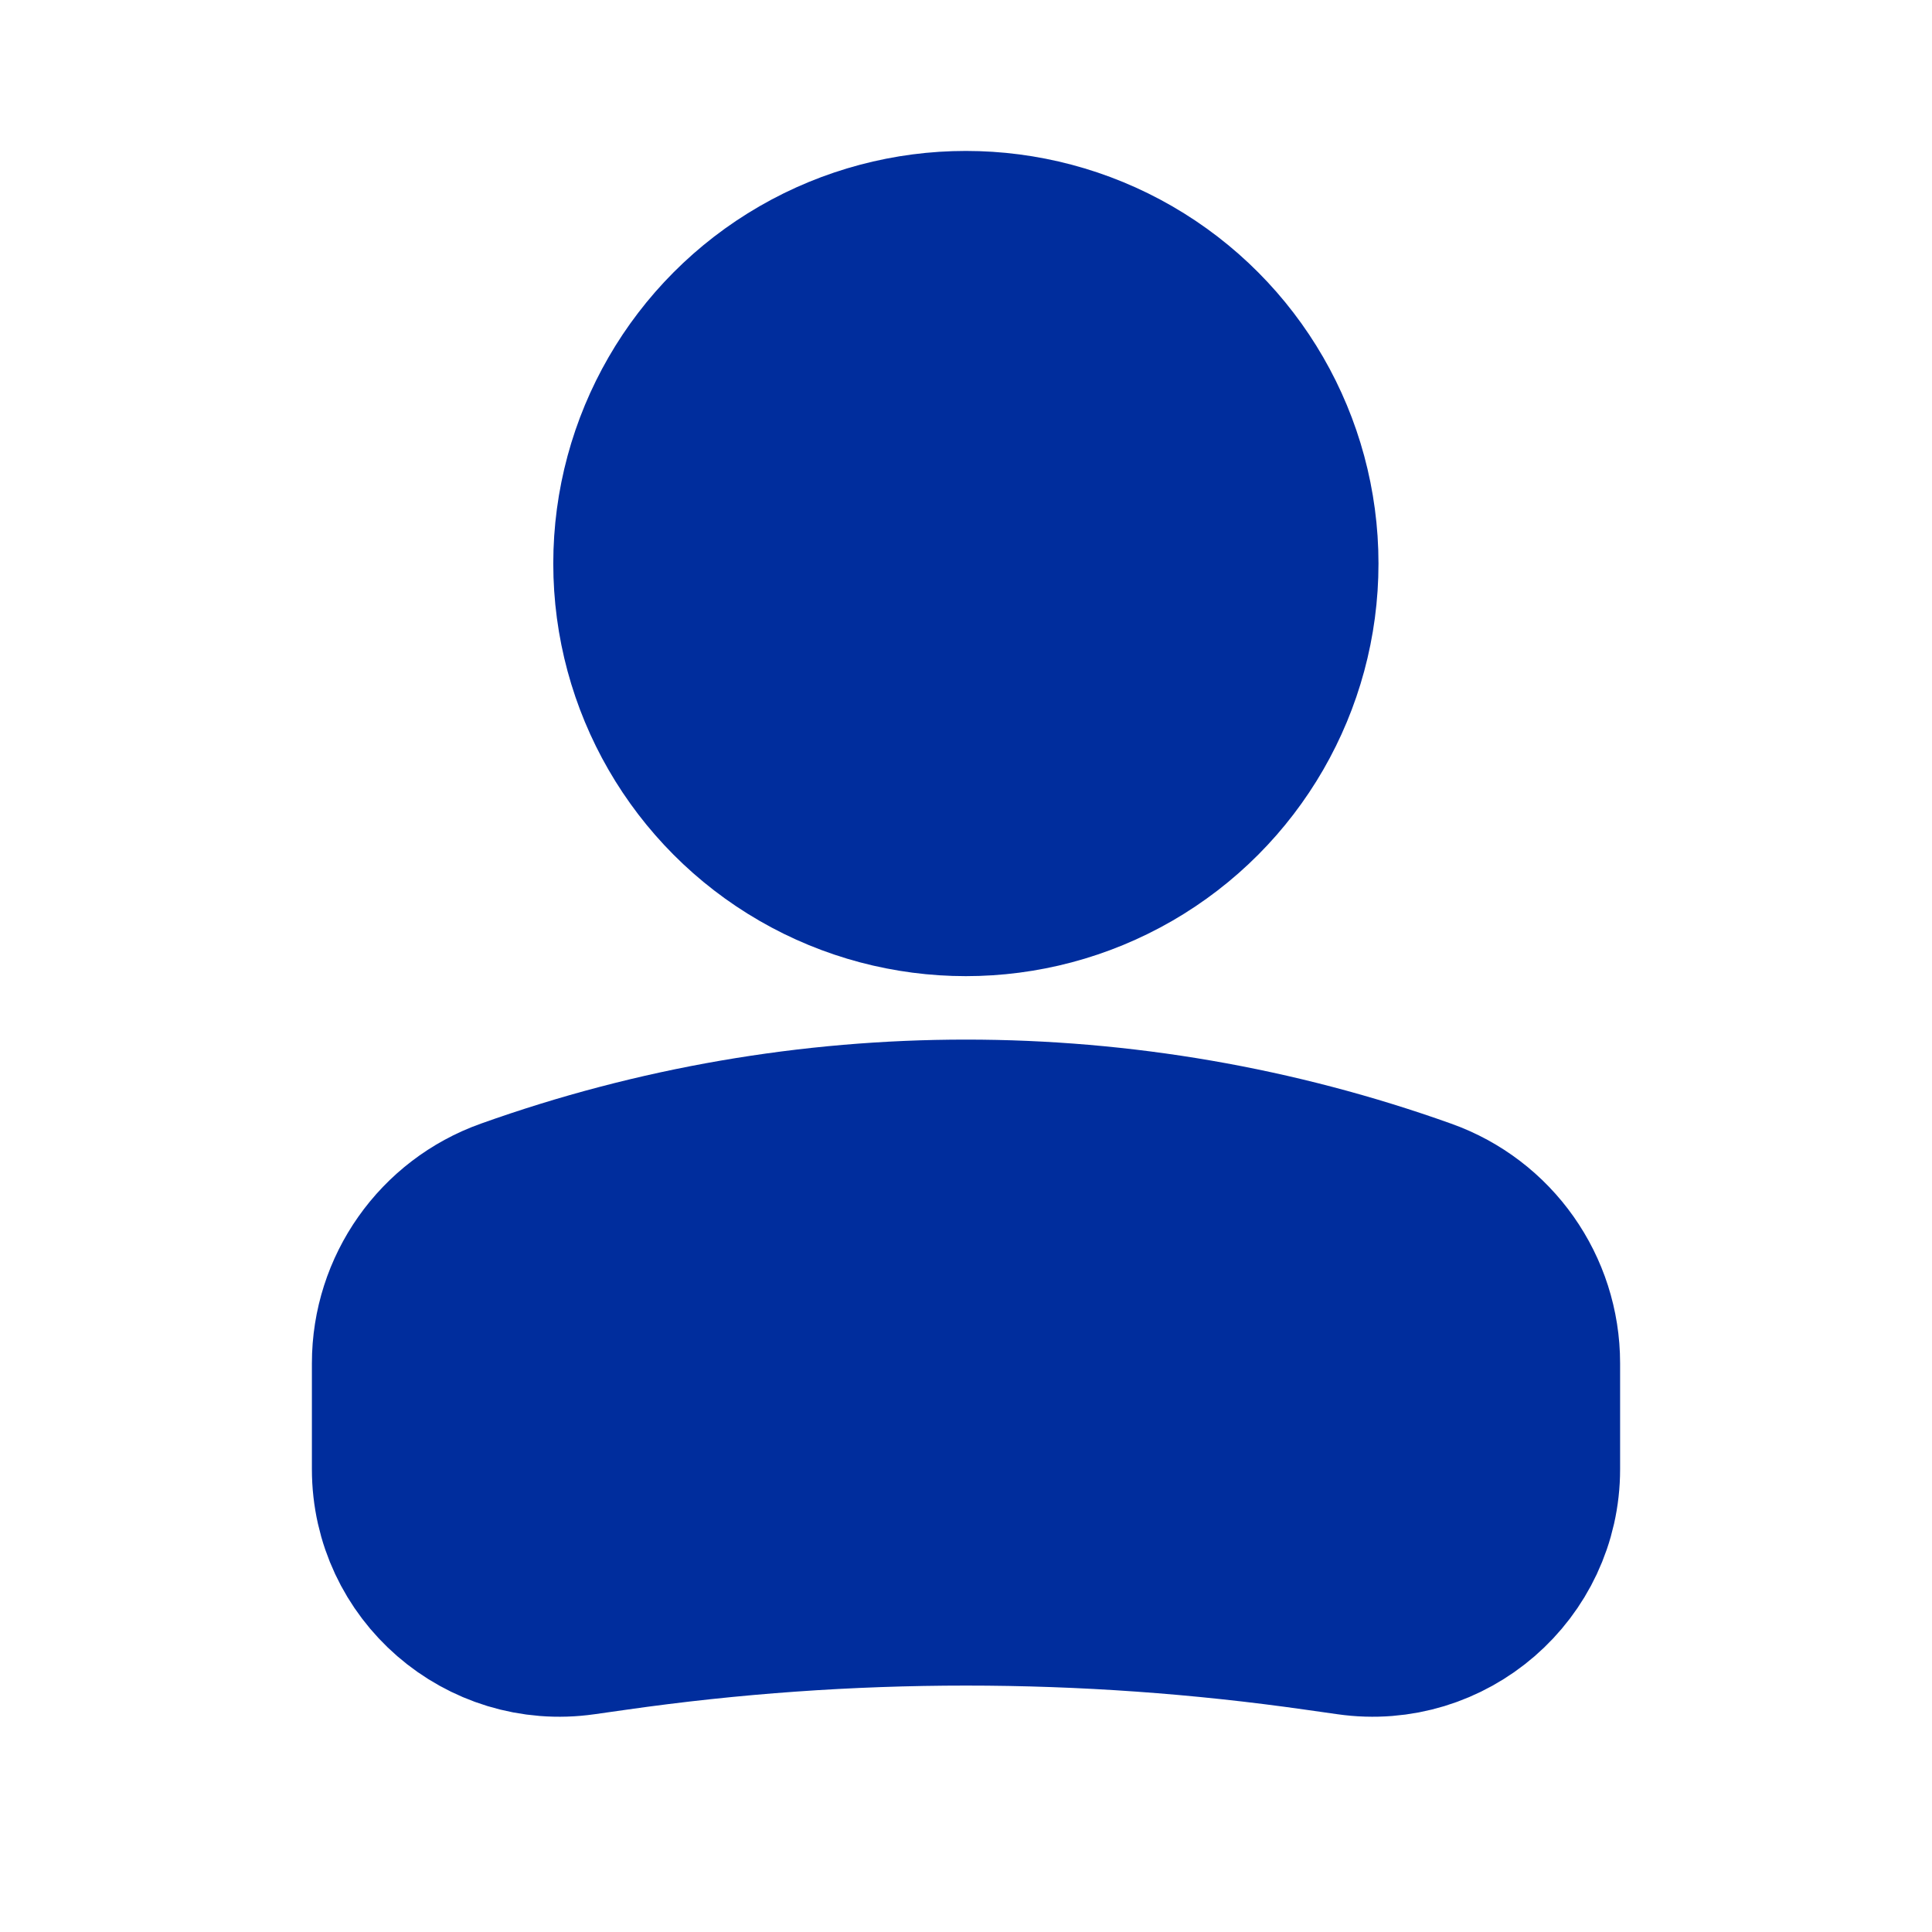 <svg width="16" height="16" viewBox="0 0 16 16" fill="none" xmlns="http://www.w3.org/2000/svg">
<circle cx="2.667" cy="2.667" r="2.667" transform="matrix(-1 0 0 1 10.666 2)" fill="#002D9D" stroke="#002D9D" stroke-width="1.5"/>
<path d="M3.333 11.29C3.333 10.716 3.694 10.204 4.234 10.012C6.669 9.142 9.331 9.142 11.766 10.012C12.306 10.204 12.667 10.716 12.667 11.29V12.167C12.667 12.958 11.965 13.566 11.182 13.454L10.921 13.417C8.983 13.14 7.017 13.14 5.079 13.417L4.818 13.454C4.034 13.566 3.333 12.958 3.333 12.167V11.29Z" fill="#002D9D" stroke="#002D9D" stroke-width="1.5"/>
</svg>
